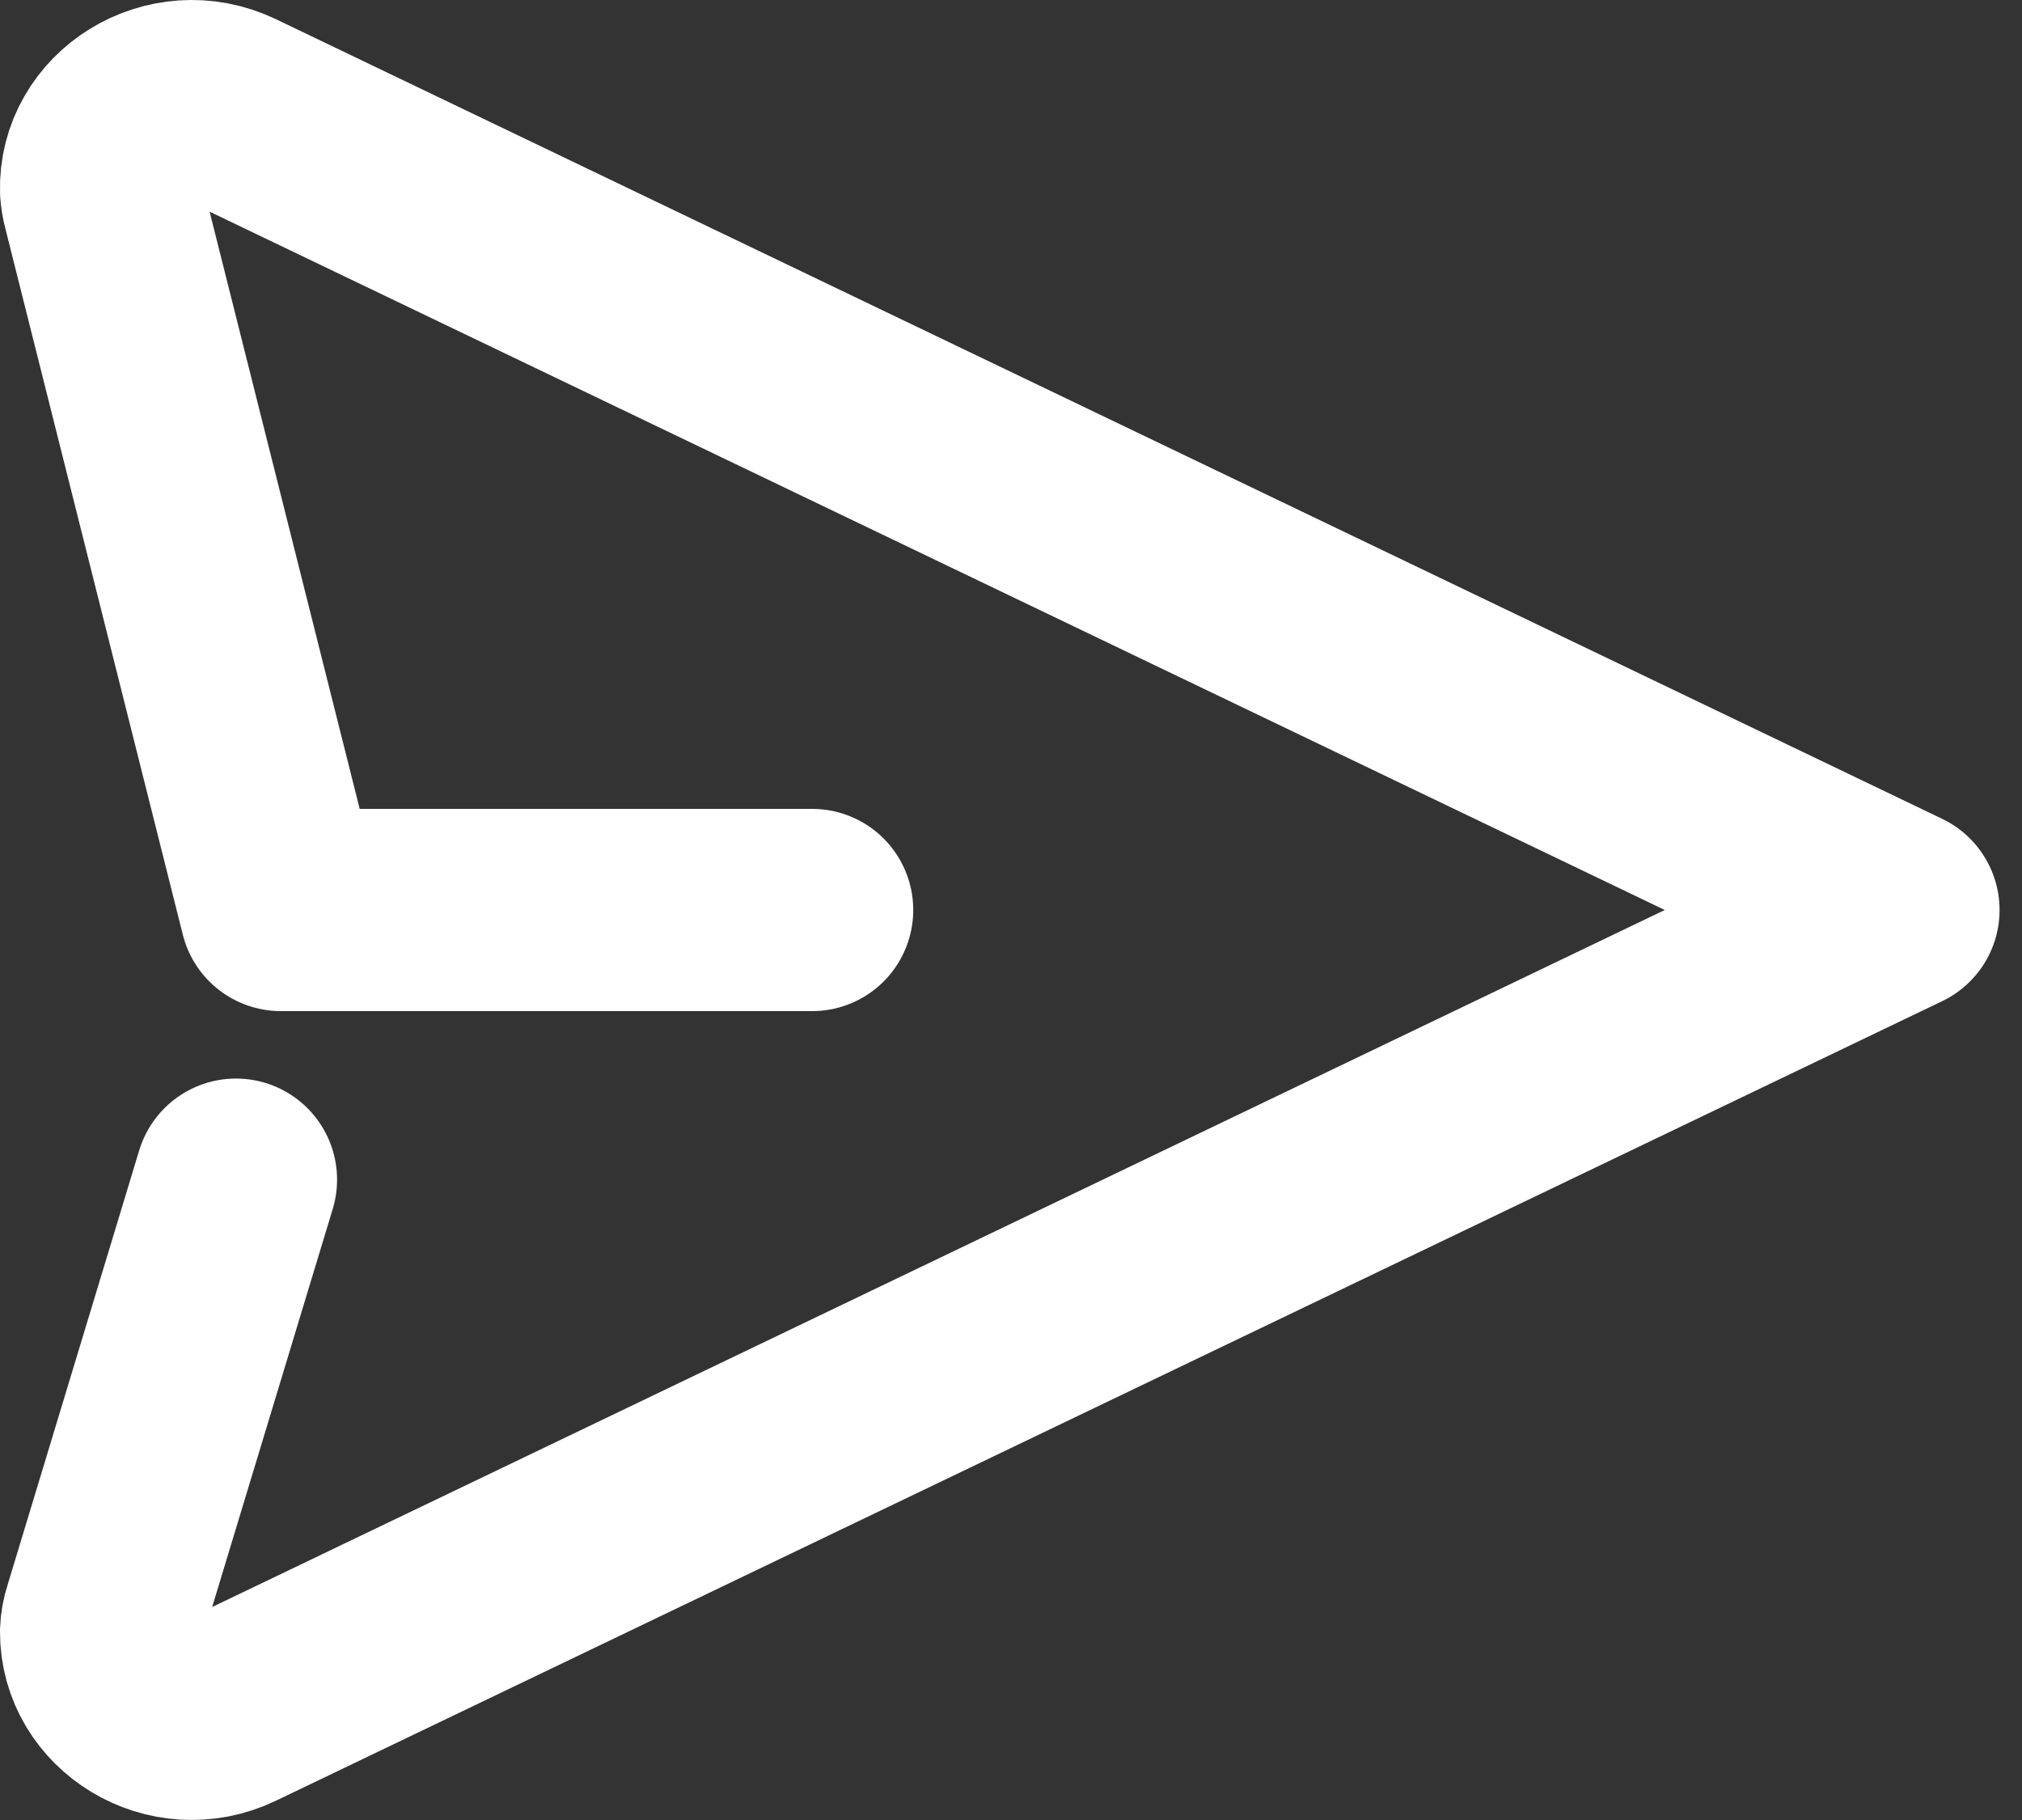 <svg width="20" height="18" viewBox="0 0 20 18" fill="none" xmlns="http://www.w3.org/2000/svg">
<rect x="0" y="0" width="20" height="18" fill="#333333" stroke="none"/>
<path d="M8.033 9H2.778L1.021 2.009C1.01 1.968 1.003 1.926 1 1.884C0.981 1.243 1.687 0.799 2.298 1.092L18.778 9L2.298 16.907C1.694 17.198 0.997 16.766 1 16.137C1.002 16.081 1.012 16.025 1.03 15.972L2.334 11.667" stroke="white" stroke-width="2" stroke-linecap="round" stroke-linejoin="round"/>
</svg>
